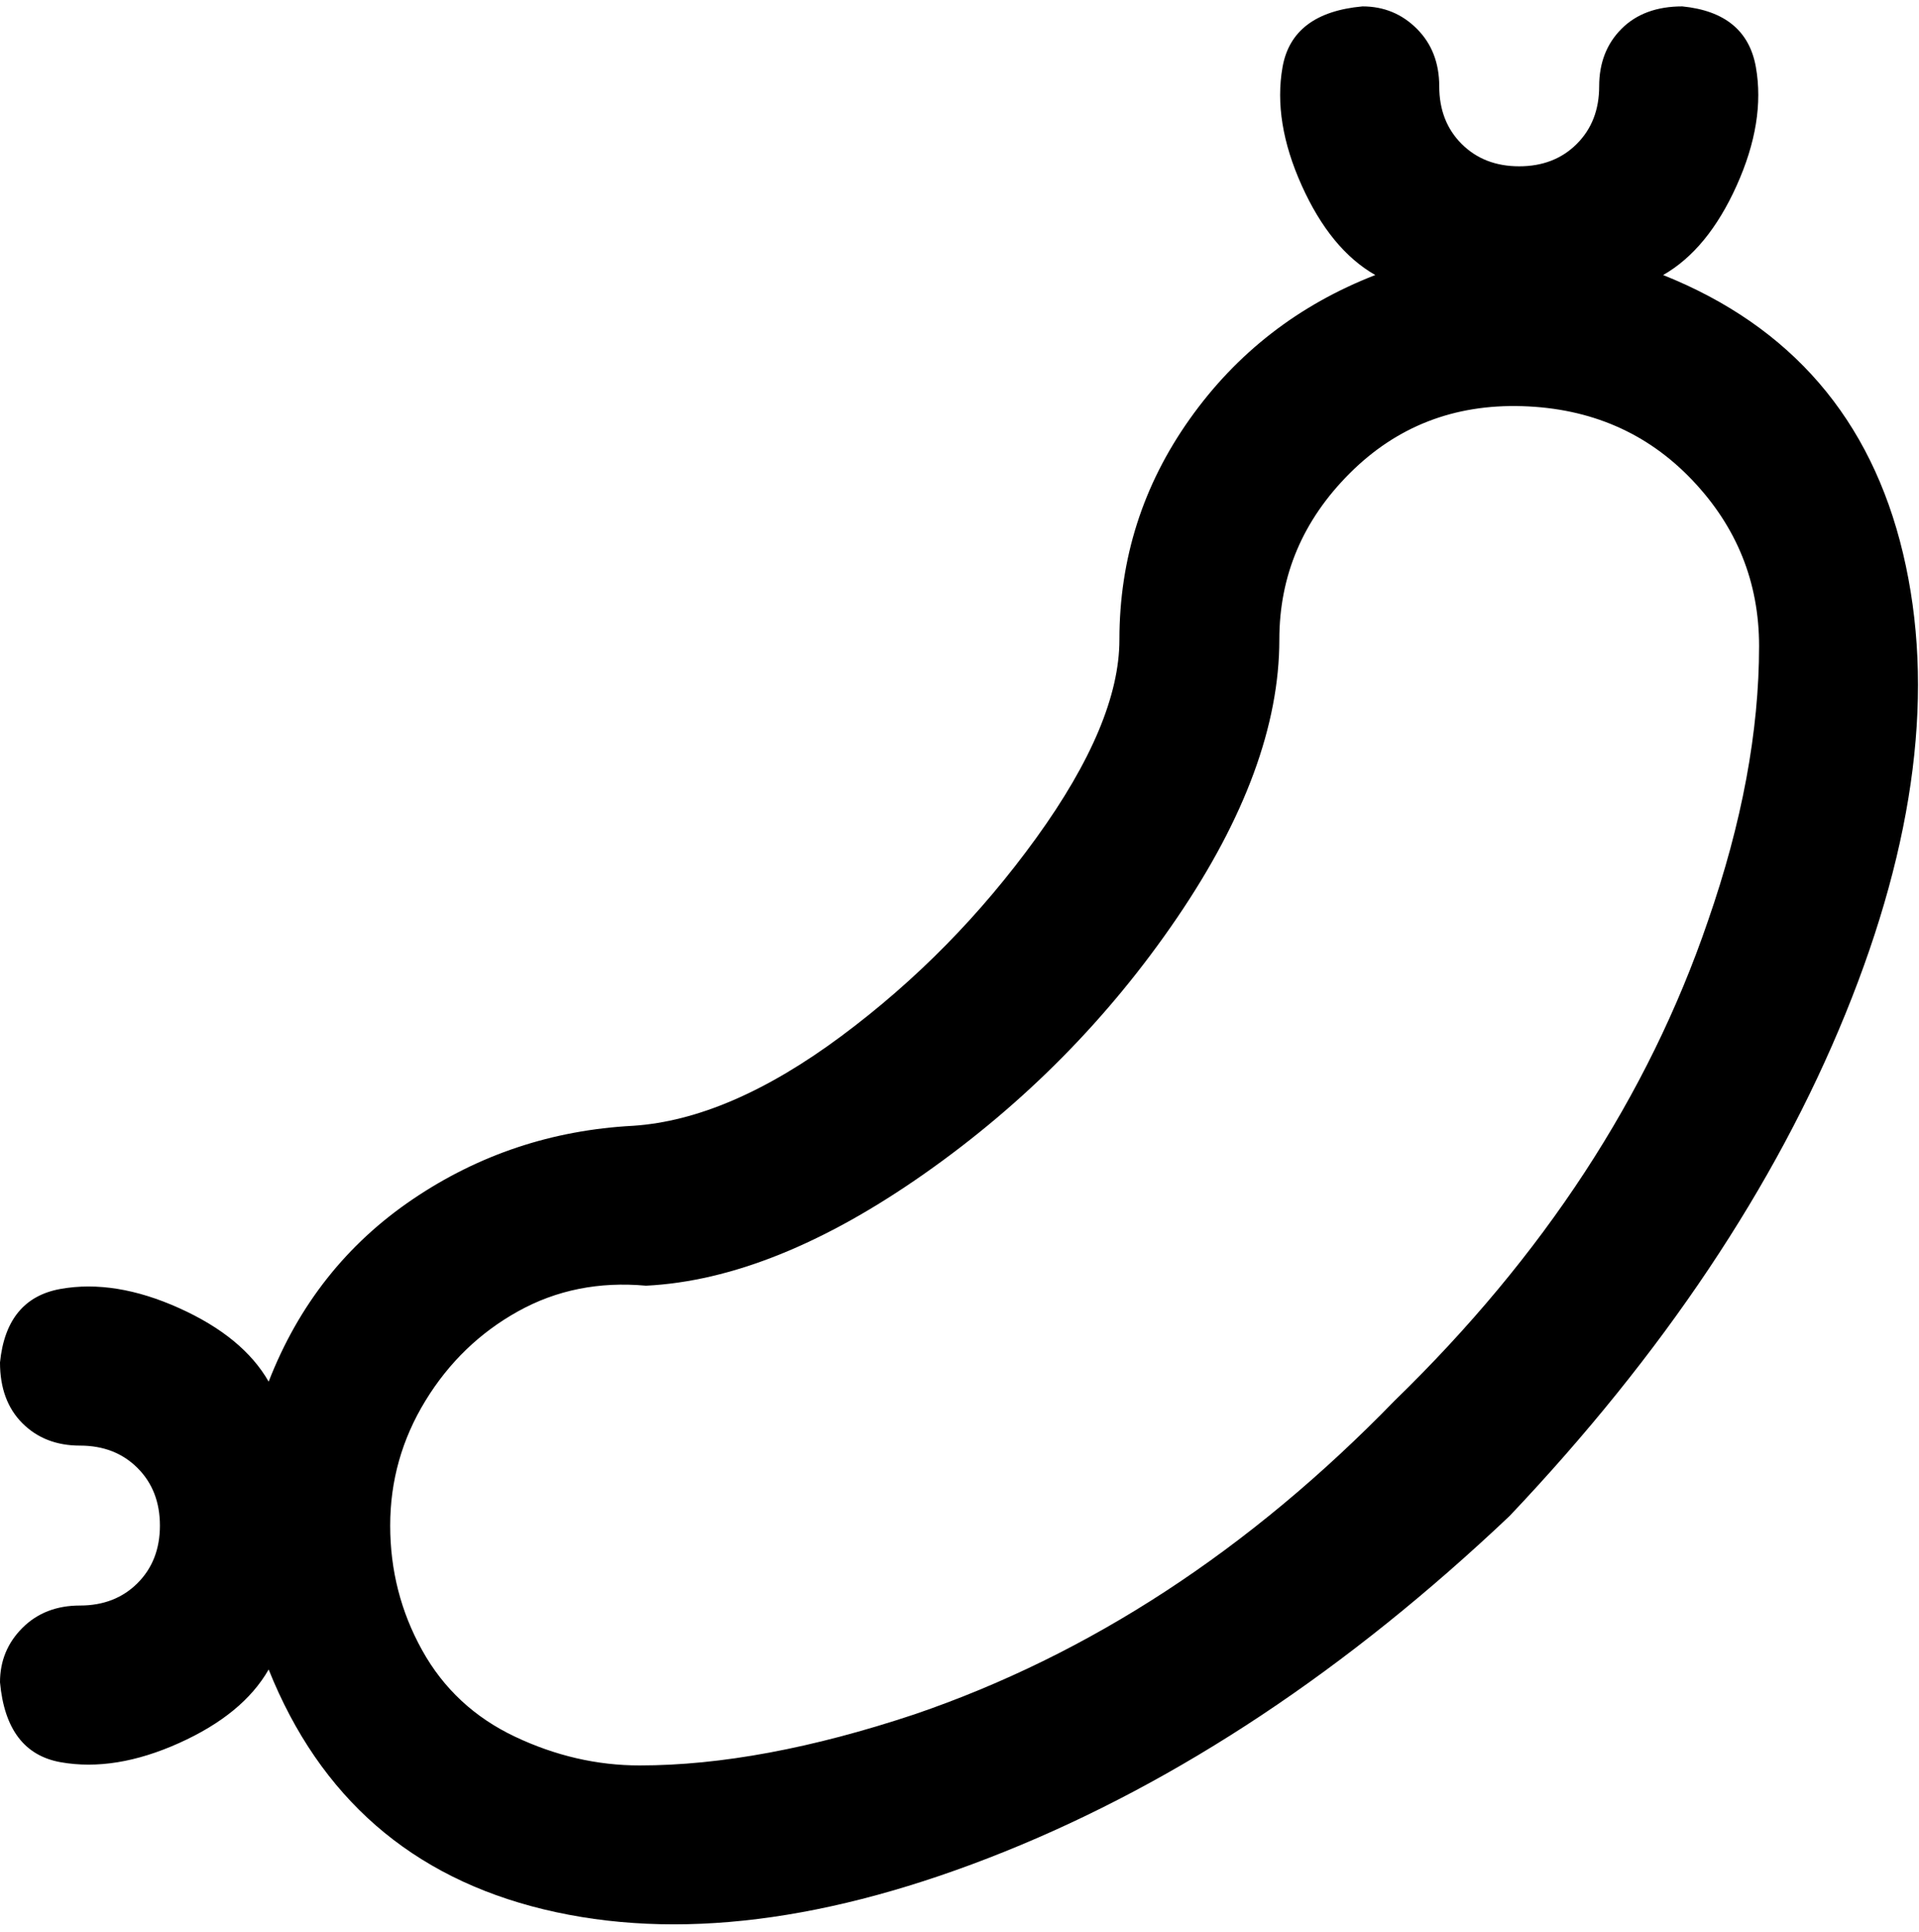 <svg viewBox="0 0 300 302.001" xmlns="http://www.w3.org/2000/svg"><path d="M260 43q7-4 11.5-14t3-18.5Q273 2 263 1q-6 0-9.5 3.5t-3.5 9-3.5 9q-3.5 3.5-9 3.5t-9-3.5q-3.5-3.5-3.5-9t-3.5-9Q218 1 213 1q-11 1-12.5 9.5t3 18.5Q208 39 215 43q-18 7-29 22.5T175 100q0 13-13 31t-30.5 31Q114 175 99 176q-19 1-34.5 11.5T42 216q-4-7-14-11.5t-18.5-3Q1 203 0 213q0 6 3.5 9.5t9 3.5 9 3.5q3.5 3.5 3.5 9t-3.5 9q-3.5 3.5-9 3.5t-9 3.5Q0 258 0 263q1 11 9.5 12.5t18.5-3Q38 268 42 261q12 30 43 37.5t72-9q41-16.5 79-52.5 36-38 52.5-78.5t9-72Q290 55 260 43zm-42 176q-34 35-75 49-24 8-43 8-10 0-19.5-4.5T66 258q-5-9-5-19.5t5.5-19.5q5.5-9 14.5-14t20-4q20-1 43.5-17.5t39.5-40q16-23.5 16-43.5 0-15 11-26t27-10.5q16 .5 26.5 11.5t10.5 26q0 20-8 43-14 41-49 75z"/></svg>